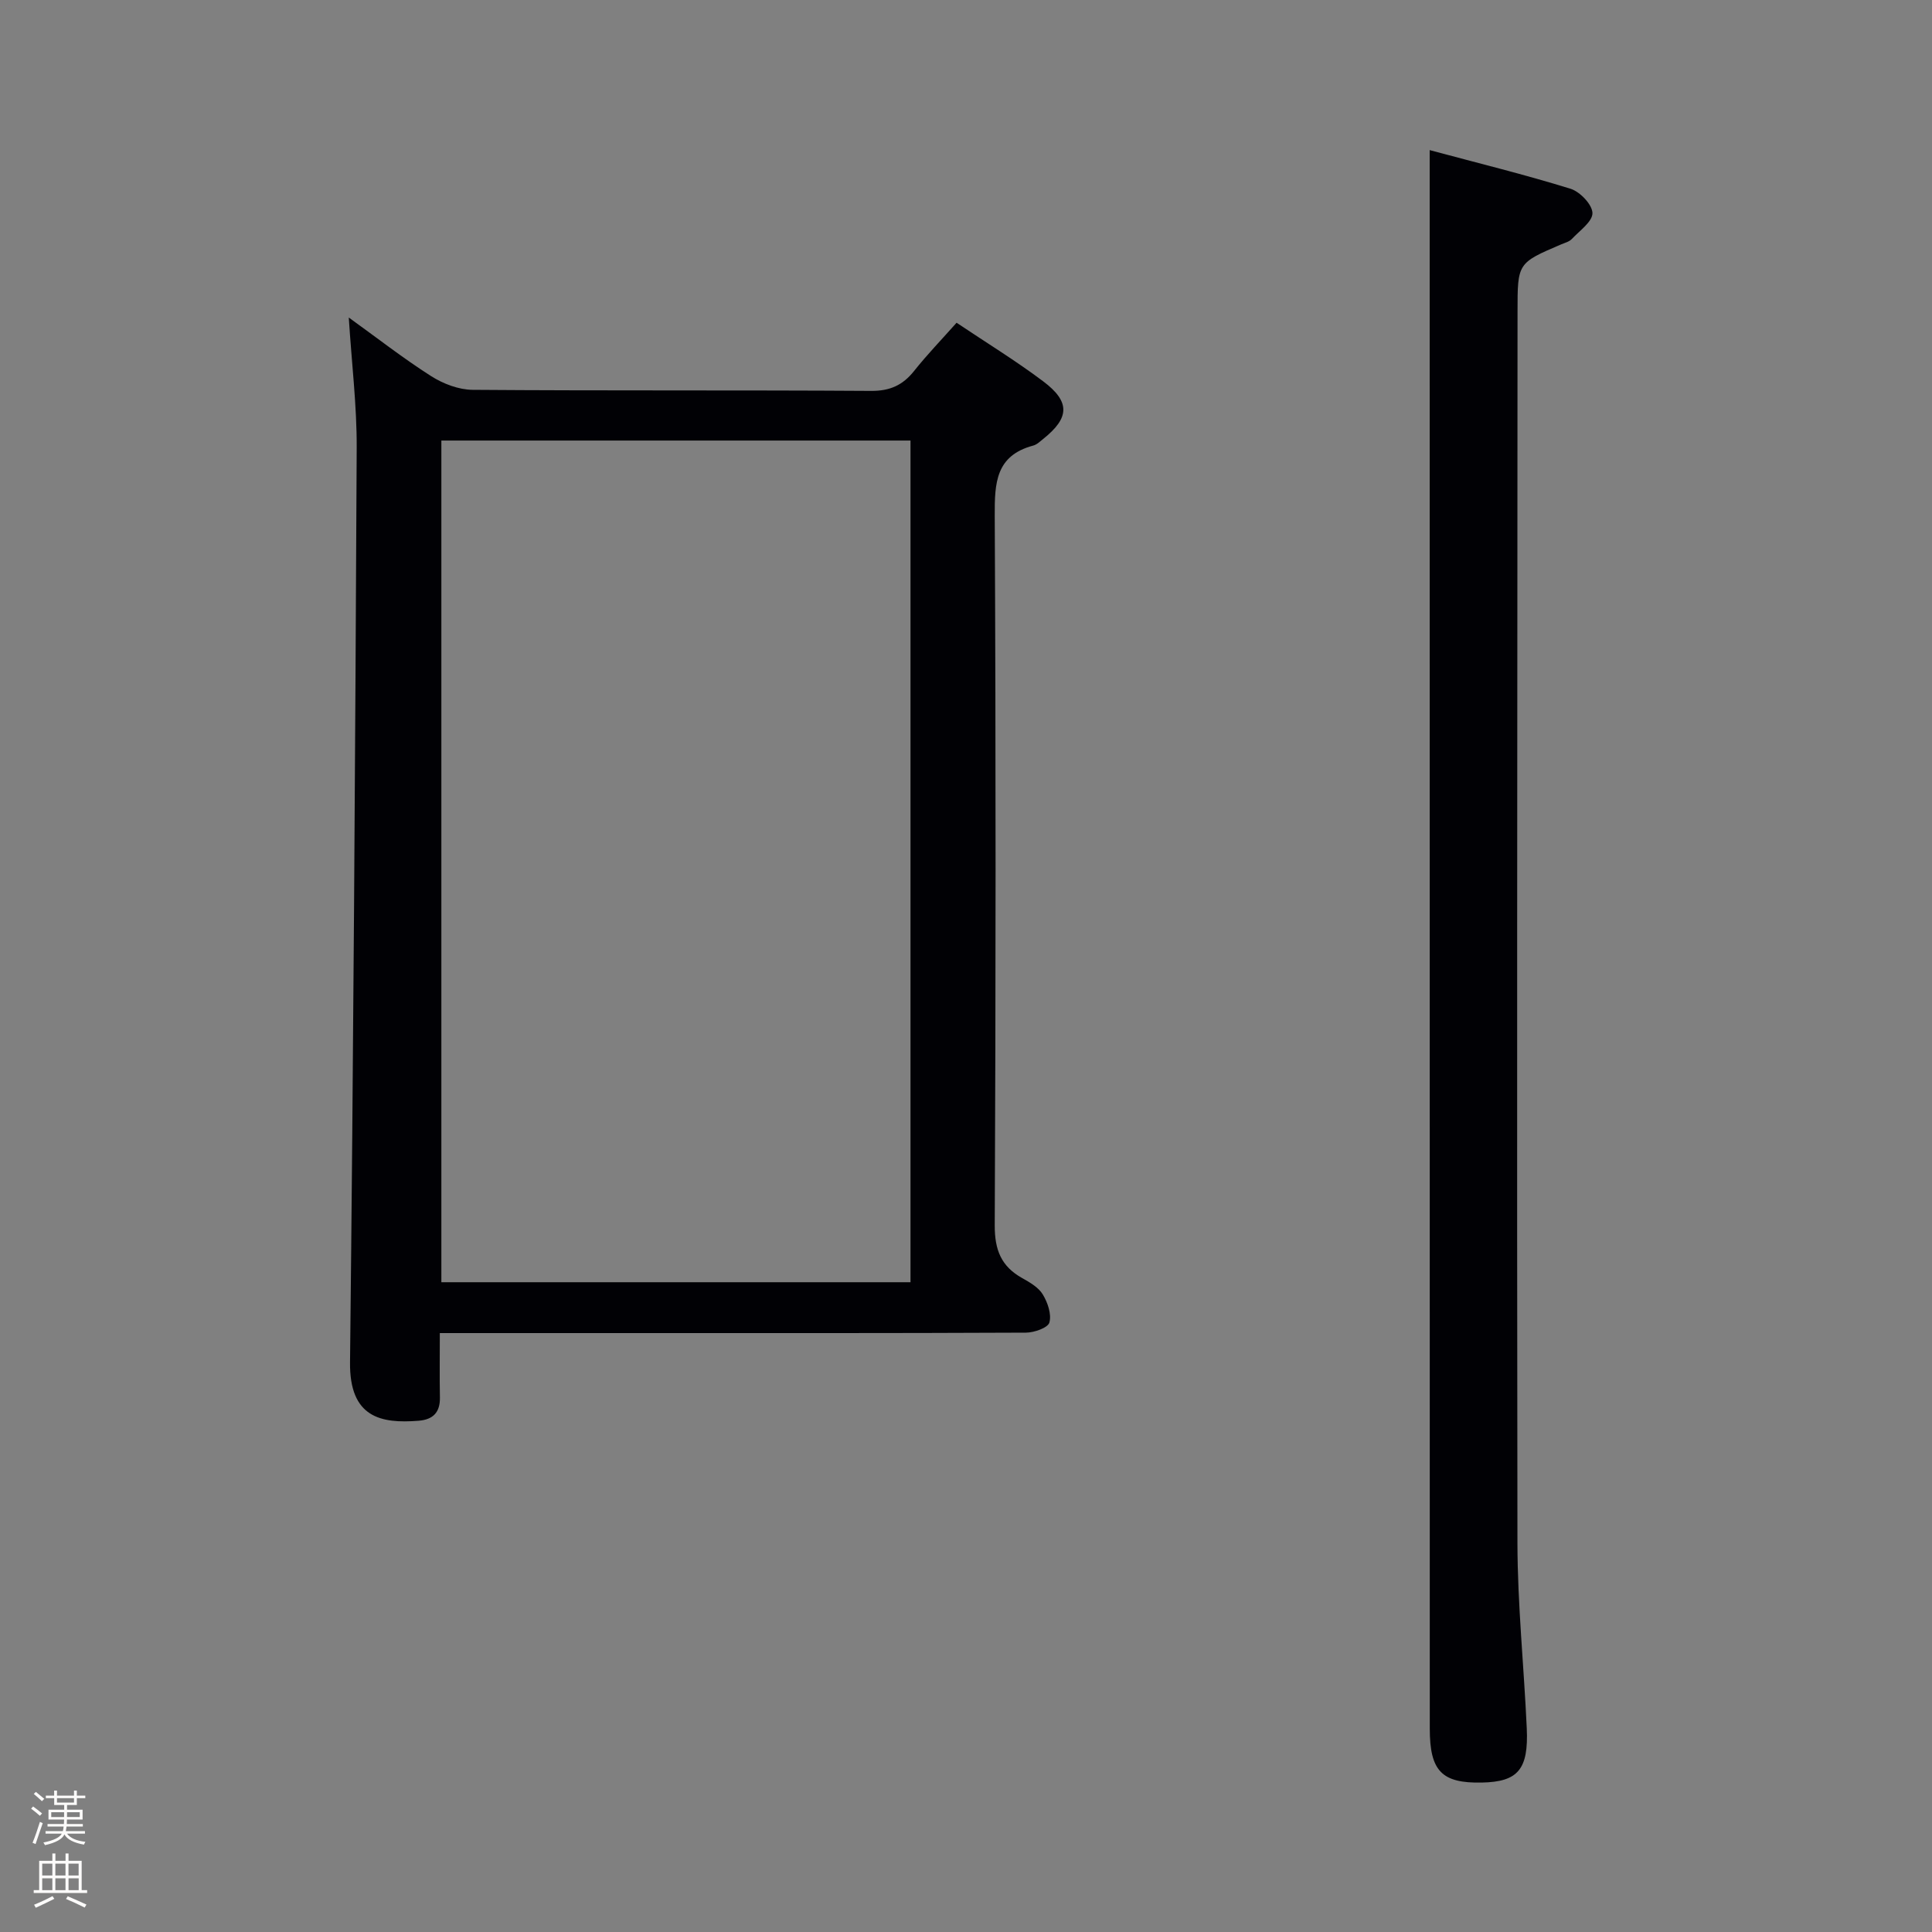 <svg enable-background="new 0 0 400 400" viewBox="0 0 400 400" xmlns="http://www.w3.org/2000/svg"><rect x="0" y="0" width="400" height="400" fill="#808080" stroke="none"/><path d="m6.44 374.46.42-.45c.65.47 1.27.95 1.85 1.44l-.45.49c-.65-.56-1.25-1.06-1.82-1.48m.93 7.33-.63-.26c.55-1.36 1.05-2.8 1.52-4.33.19.1.38.19.59.27-.46 1.29-.95 2.73-1.48 4.32m-.38-10.38.44-.42c.43.34 1.01.82 1.74 1.44l-.49.49c-.53-.51-1.09-1.01-1.69-1.51m2.5.35h1.72v-1.04h.59v1.04h3.52v-1.04h.59v1.04h1.75v.53h-1.75v1.42h-2.03v.97h3.22v2.03h-3.24c0 .35-.01.66-.03.93h3.32v.53h-3.37c-.03.27-.08.58-.15.94h3.96v.53h-3.71c.67.92 1.93 1.48 3.79 1.68-.13.24-.23.44-.29.59-2.13-.38-3.48-1.08-4.04-2.12-.43.97-1.77 1.72-4.03 2.23-.09-.19-.2-.37-.33-.55 2.1-.42 3.37-1.03 3.81-1.83h-3.36v-.53h3.58c.08-.29.13-.61.16-.94h-3.33v-.53h3.39c.02-.27.04-.58.04-.93h-3.23v-2.03h3.25v-.97h-2.07v-1.42h-1.73zm1.12 3.44v1h2.65c.01-.3.02-.44.01-.4v-.25-.35zm1.19-2h3.52v-.91h-3.52zm4.71 2h-2.63v.59c0 .15-.01.28-.01.4h2.64z" fill="#fcfbfa"/><path d="m13.56 383.74h.63v1.52h2.72v6.07h1.13v.6h-11.06v-.6h1.13v-6.07h2.73v-1.52h.63v1.52h2.1v-1.52zm-2.69 8.83.38.56c-1.24.63-2.53 1.25-3.85 1.85-.1-.21-.21-.42-.34-.63 1.36-.55 2.63-1.15 3.81-1.78m-2.13-4.27h2.1v-2.45h-2.1zm0 3.04h2.1v-2.46h-2.1zm2.72-3.04h2.1v-2.45h-2.1zm0 3.04h2.1v-2.46h-2.1zm6.07 3.6c-1.41-.71-2.7-1.3-3.86-1.78l.35-.56c1.45.62 2.75 1.19 3.88 1.72zm-1.25-9.09h-2.1v2.45h2.1zm-2.09 5.49h2.1v-2.46h-2.1z" fill="#fcfbfa"/><g fill="#010105"><path d="m91.06 276c0 4.99-.06 9.15.02 13.31.06 3.08-1.39 4.6-4.41 4.84-7.78.62-14.33-.63-14.2-12.1.69-63.1 1.08-126.2 1.38-189.3.04-8.75-1.04-17.51-1.64-27.01 5.83 4.2 11.27 8.45 17.06 12.14 2.48 1.58 5.7 2.81 8.6 2.83 27.48.21 54.97.04 82.45.22 3.92.03 6.57-1.16 8.93-4.12 2.67-3.36 5.66-6.46 8.8-9.99 6.22 4.17 12.3 7.89 17.97 12.16 5.62 4.24 5.41 7.55-.04 11.9-.65.52-1.3 1.17-2.06 1.37-7.79 2.08-8 7.75-7.97 14.53.24 48.97.22 97.94 0 146.91-.02 5.1 1.34 8.5 5.69 10.93 1.58.88 3.37 1.92 4.25 3.37 1.02 1.68 1.86 4.11 1.37 5.83-.31 1.09-3.14 2.08-4.85 2.09-28.15.13-56.3.09-84.45.09-12.12 0-24.24 0-36.9 0zm.32-184.79v174.26h97.13c0-58.25 0-116.15 0-174.26-32.44 0-64.56 0-97.13 0z"/><path d="m296 31.08c10.09 2.71 19.71 5.07 29.16 8 1.96.61 4.49 3.26 4.54 5.02.04 1.77-2.65 3.65-4.26 5.37-.53.57-1.44.8-2.2 1.12-9.05 3.87-9.05 3.86-9.05 13.91-.04 84.99-.16 169.98-.02 254.97.02 12.78 1.35 25.56 1.93 38.35.39 8.54-1.83 11.09-9.3 11.24-8.29.17-10.78-2.38-10.78-11.15-.02-102.32-.02-204.64-.02-306.96 0-6.15 0-12.29 0-19.87z"/></g></svg>